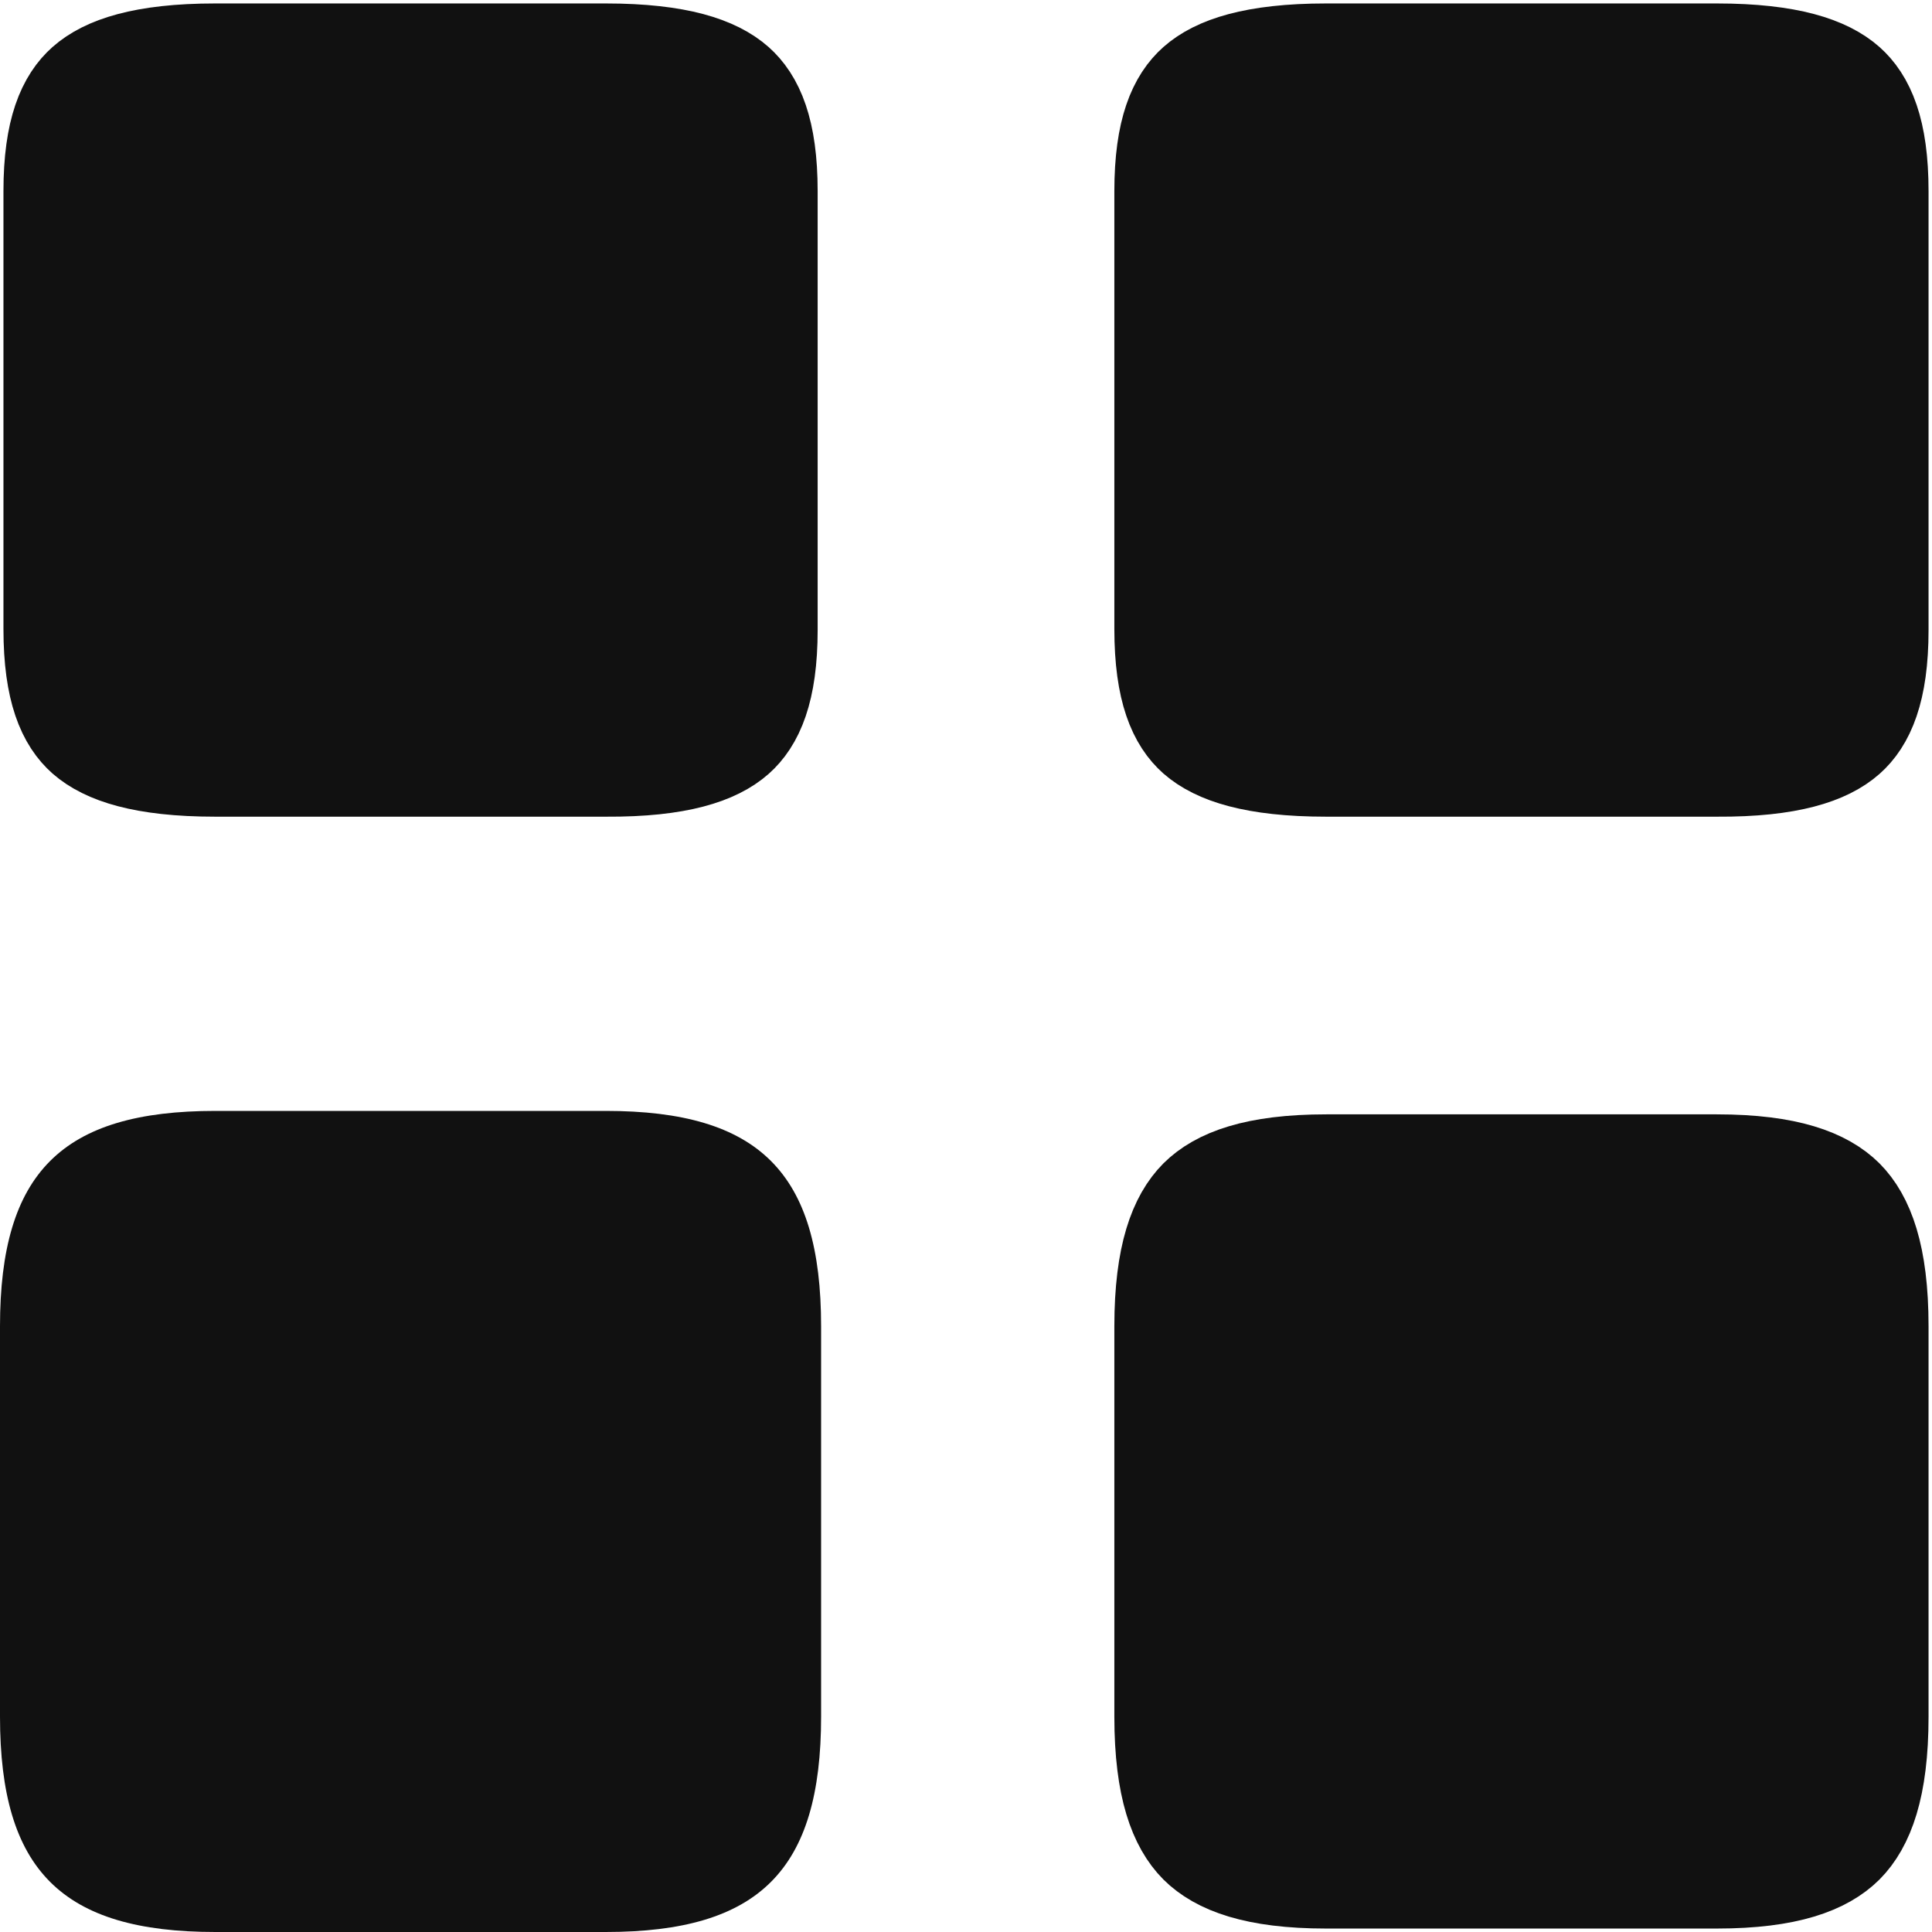 <svg width="14" height="14" viewBox="0 0 14 14" fill="none" xmlns="http://www.w3.org/2000/svg">
<path d="M12.442 5.418V5.418H12.439H9.611C9.094 5.418 8.866 5.322 8.761 5.23C8.673 5.152 8.575 4.988 8.575 4.557V1.386C8.575 0.96 8.672 0.795 8.762 0.715C8.867 0.622 9.095 0.525 9.611 0.525H12.439C12.955 0.525 13.183 0.622 13.288 0.715C13.378 0.795 13.475 0.96 13.475 1.386V4.564C13.475 4.99 13.377 5.155 13.289 5.233C13.185 5.325 12.958 5.421 12.442 5.418Z" fill="#111111" stroke="#111111"/>
<path d="M13.475 9.611V12.439C13.475 12.943 13.37 13.161 13.266 13.266C13.161 13.37 12.943 13.475 12.439 13.475H9.611C9.107 13.475 8.889 13.37 8.784 13.266C8.68 13.161 8.575 12.943 8.575 12.439V9.611C8.575 9.107 8.68 8.889 8.784 8.784C8.889 8.68 9.107 8.575 9.611 8.575H12.439C12.943 8.575 13.161 8.68 13.266 8.784C13.37 8.889 13.475 9.107 13.475 9.611Z" fill="#111111" stroke="#111111"/>
<path d="M4.392 5.418V5.418H4.389H1.561C1.044 5.418 0.816 5.322 0.711 5.23C0.623 5.152 0.525 4.988 0.525 4.557V1.386C0.525 0.96 0.622 0.795 0.712 0.715C0.817 0.622 1.045 0.525 1.561 0.525H4.389C4.905 0.525 5.133 0.622 5.238 0.715C5.328 0.795 5.425 0.96 5.425 1.386V4.564C5.425 4.99 5.327 5.155 5.239 5.233C5.135 5.325 4.908 5.421 4.392 5.418Z" fill="#111111" stroke="#111111"/>
<path d="M5.95 12.439V9.611C5.95 8.498 5.502 8.05 4.389 8.05H1.561C0.448 8.05 0 8.498 0 9.611V12.439C0 13.552 0.448 14 1.561 14H4.389C5.502 14 5.95 13.552 5.95 12.439Z" fill="#111111"/>
</svg>
